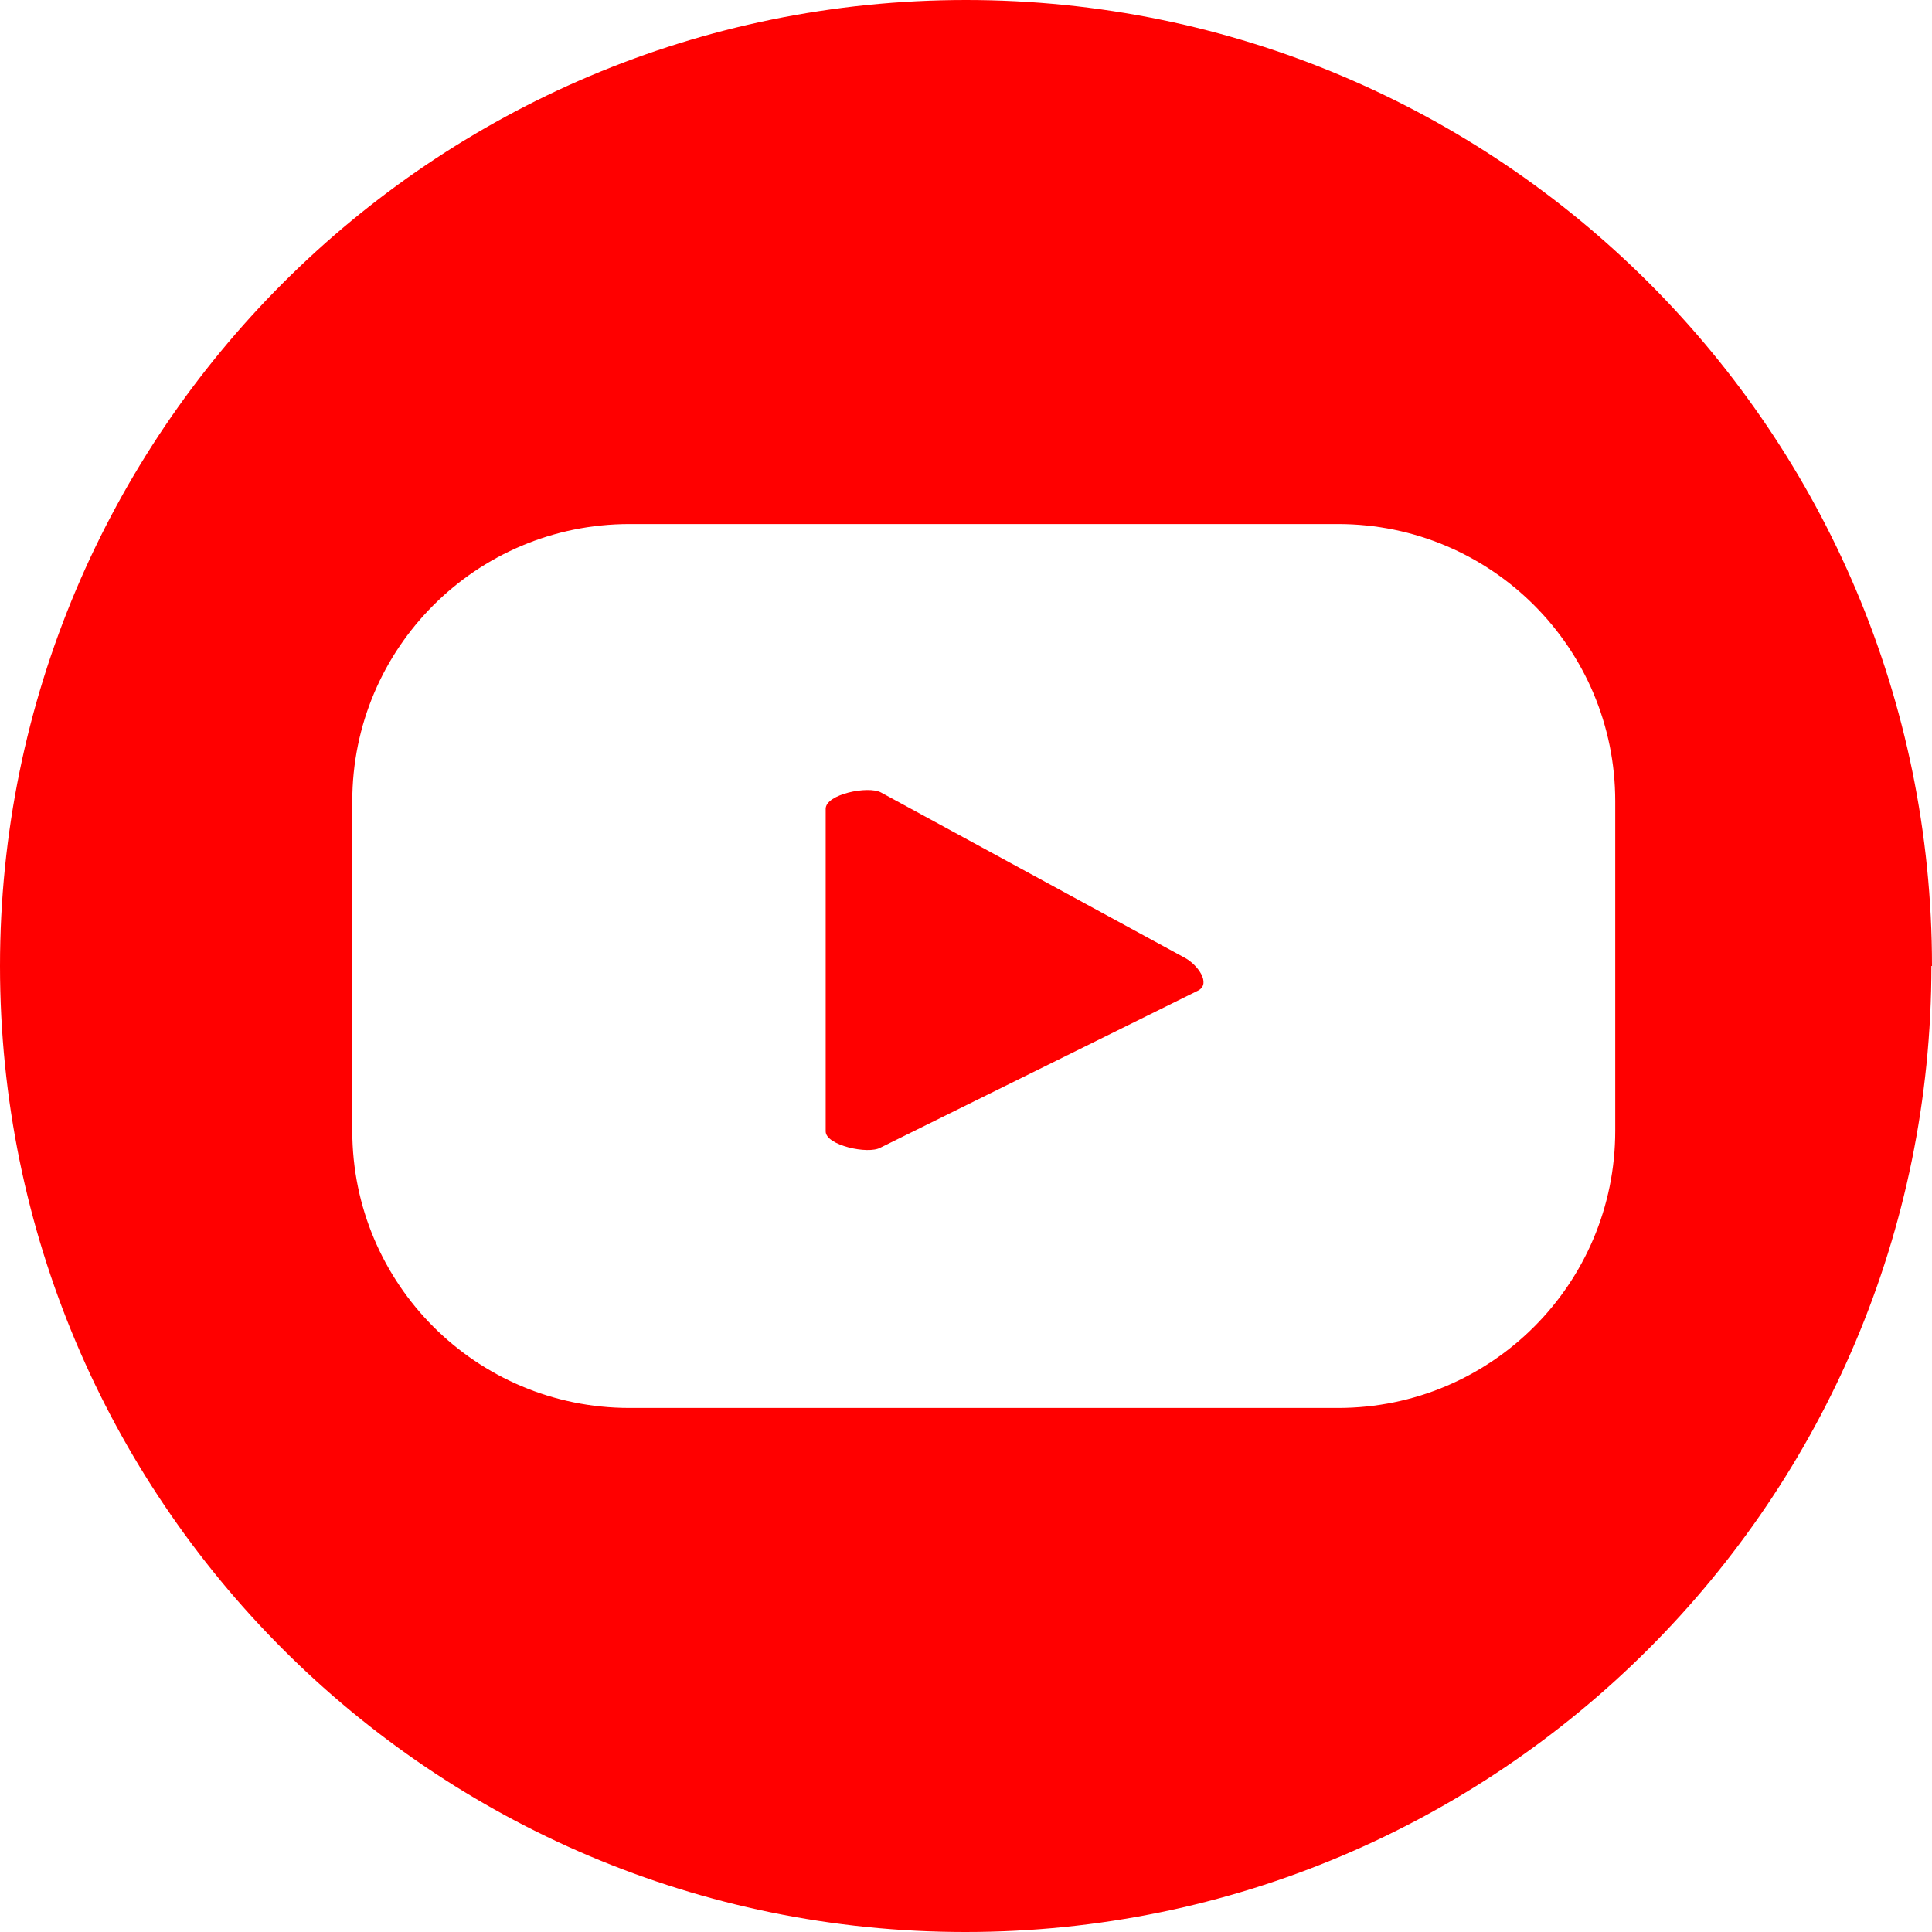 <svg width="70" height="70" viewBox="0 0 70 70" fill="none" xmlns="http://www.w3.org/2000/svg">
<path d="M43.418 35.886L31.899 41.582C31.456 41.835 29.916 41.498 29.916 40.992V29.304C29.916 28.776 31.456 28.46 31.92 28.713L42.932 34.705C43.397 34.958 43.882 35.633 43.418 35.886ZM69.979 35C69.979 54.325 54.304 70 34.979 70C15.654 70 0 54.325 0 35C0 15.675 15.675 0 35 0C54.325 0 70 15.675 70 35H69.979ZM58.523 29.029C58.523 23.481 54.029 18.987 48.481 18.987H22.806C17.257 18.987 12.764 23.481 12.764 29.029V40.971C12.764 46.519 17.257 51.013 22.806 51.013H48.481C54.029 51.013 58.523 46.519 58.523 40.971V29.029Z" fill="#FF0000"/>
</svg>
